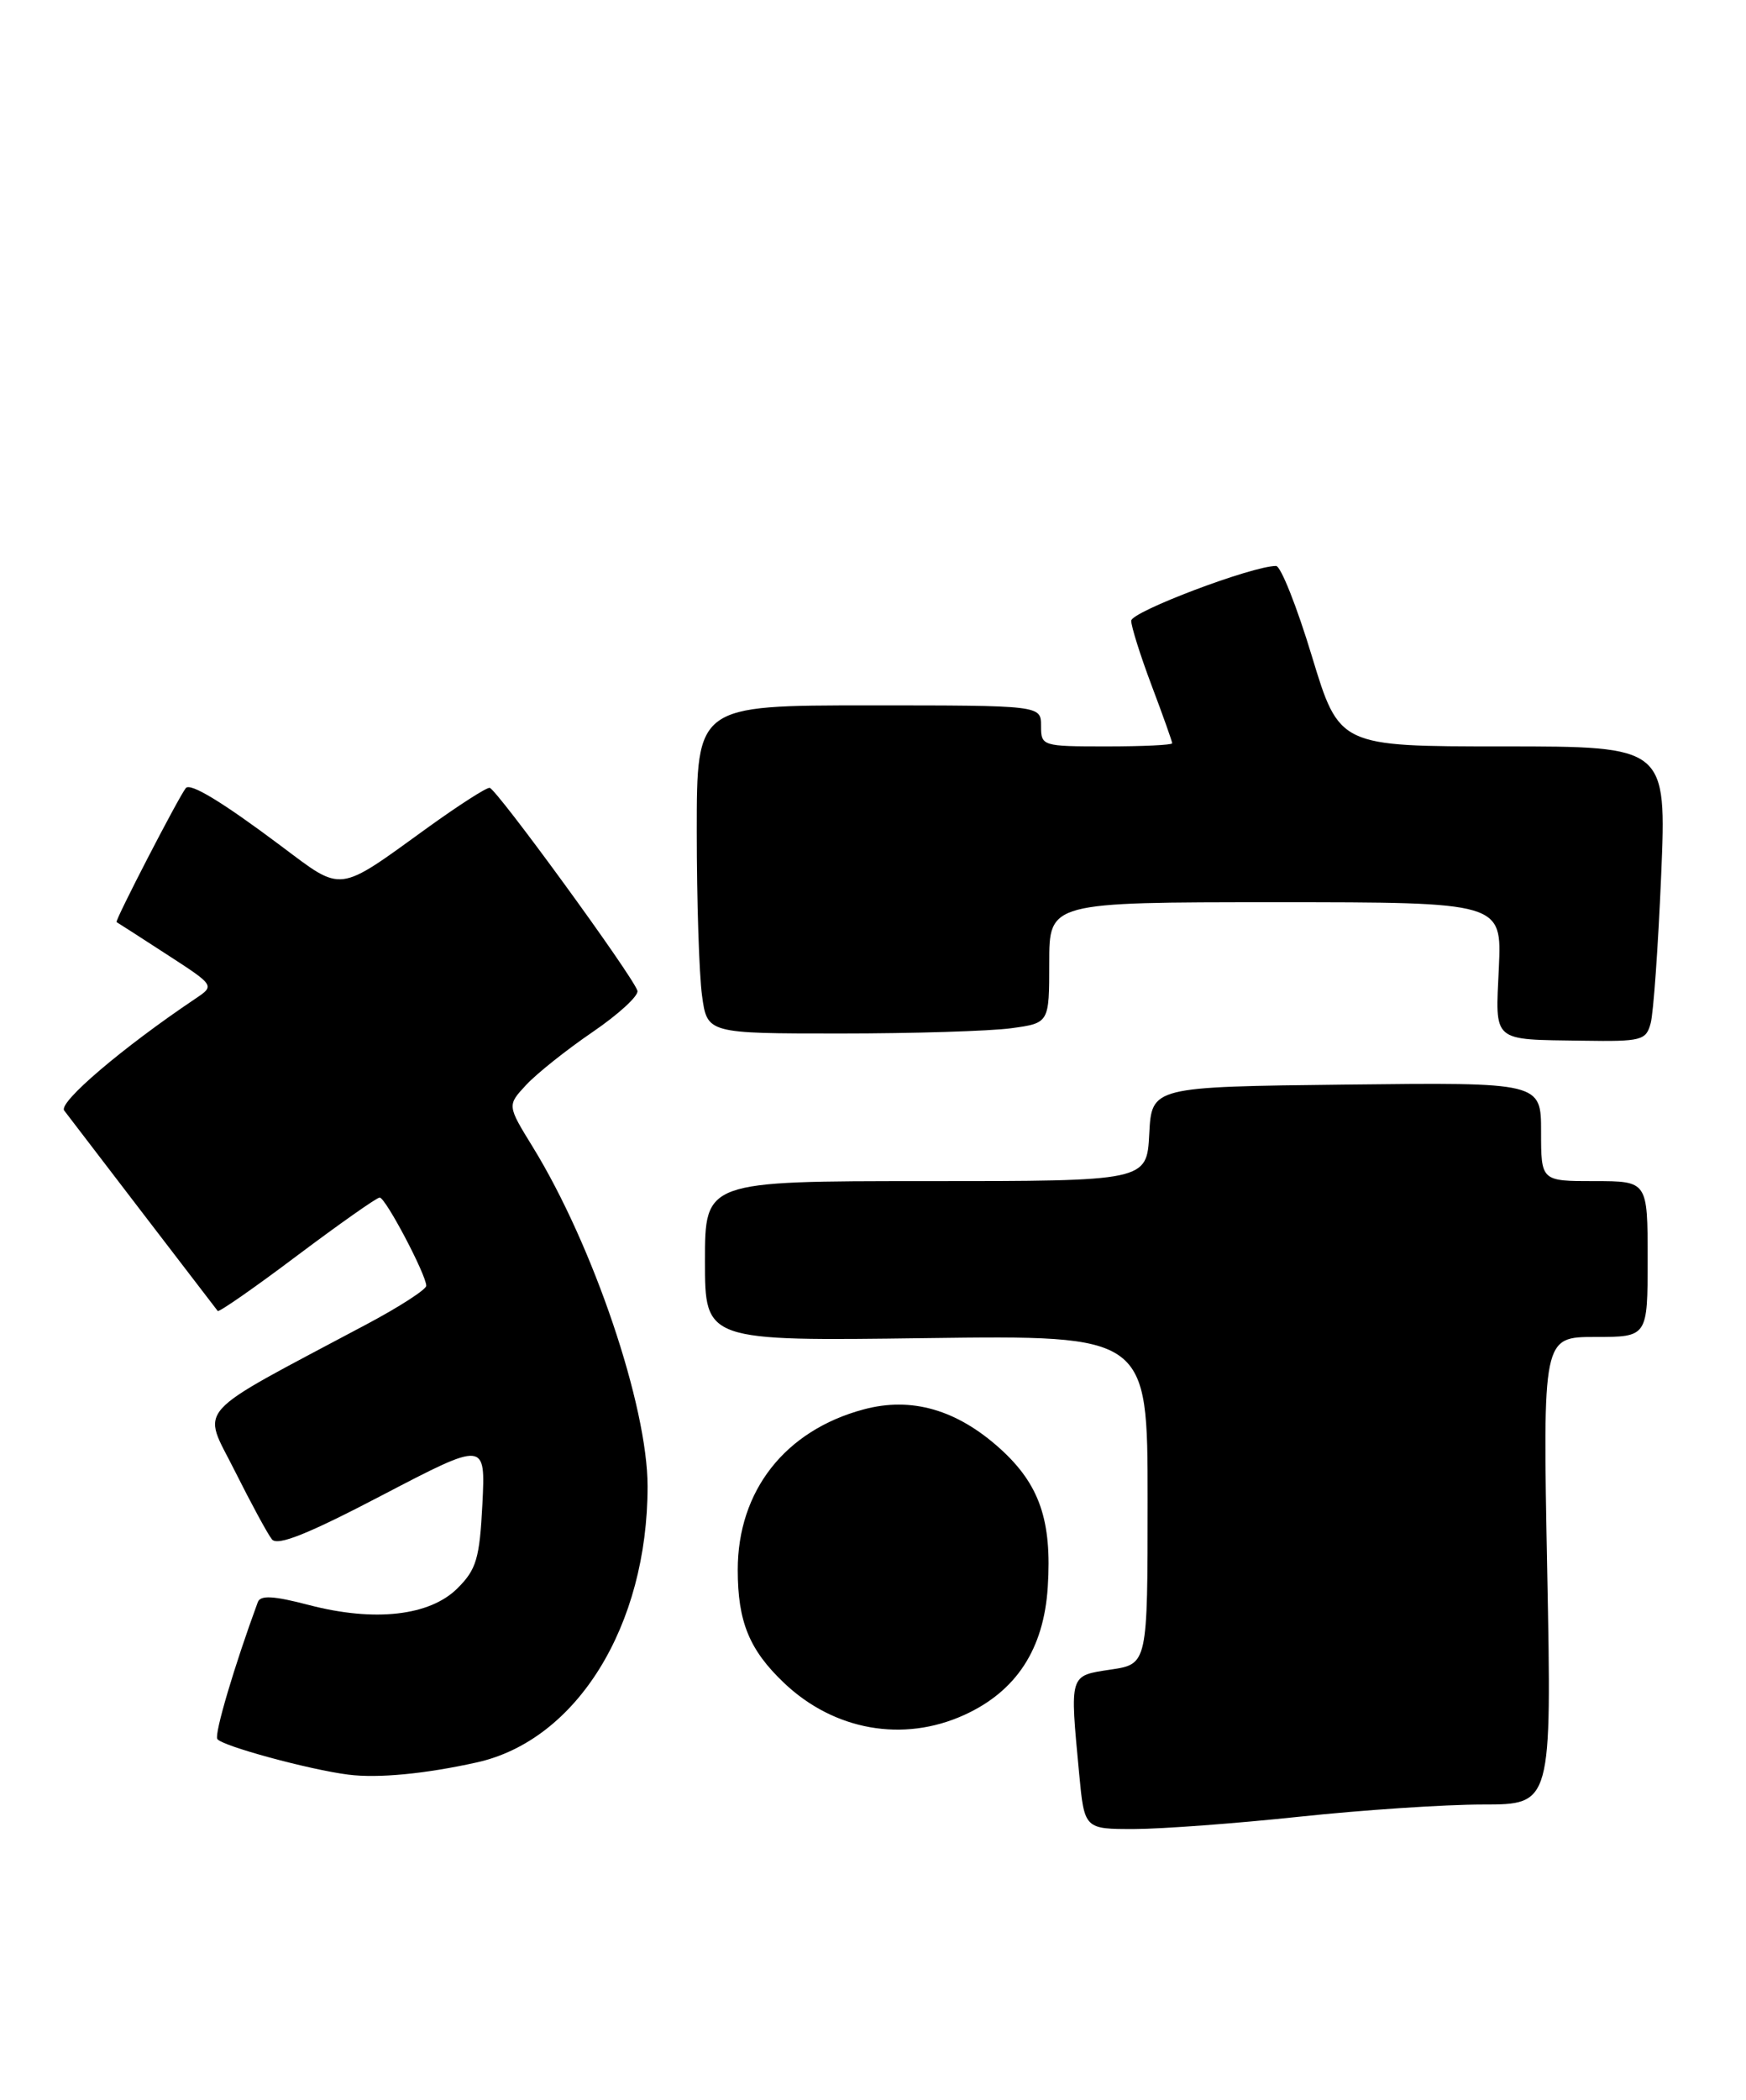 <?xml version="1.0" encoding="UTF-8" standalone="no"?>
<!DOCTYPE svg PUBLIC "-//W3C//DTD SVG 1.1//EN" "http://www.w3.org/Graphics/SVG/1.1/DTD/svg11.dtd" >
<svg xmlns="http://www.w3.org/2000/svg" xmlns:xlink="http://www.w3.org/1999/xlink" version="1.1" viewBox="0 0 213 256">
 <g >
 <path fill="currentColor"
d=" M 158.50 221.49 C 166.20 220.67 176.28 220.00 180.90 220.00 C 189.30 220.00 189.30 220.00 188.75 191.50 C 188.20 163.00 188.20 163.00 194.60 163.00 C 201.00 163.00 201.00 163.00 201.00 153.50 C 201.00 144.00 201.00 144.00 194.50 144.00 C 188.00 144.00 188.00 144.00 188.00 137.98 C 188.00 131.96 188.00 131.96 164.25 132.23 C 140.50 132.50 140.50 132.50 140.20 138.25 C 139.90 144.00 139.90 144.00 112.95 144.00 C 86.00 144.00 86.00 144.00 86.00 153.75 C 86.00 163.50 86.00 163.50 113.00 163.14 C 140.00 162.79 140.00 162.79 140.00 182.83 C 140.00 202.88 140.00 202.88 135.50 203.55 C 130.41 204.32 130.50 204.02 131.65 216.25 C 132.29 223.00 132.29 223.00 138.39 222.99 C 141.75 222.98 150.80 222.31 158.50 221.49 Z  M 58.16 214.87 C 70.36 212.17 79.00 198.22 79.00 181.21 C 79.00 171.41 72.37 151.82 64.99 139.83 C 61.87 134.76 61.87 134.76 64.19 132.27 C 65.46 130.90 69.11 127.99 72.31 125.81 C 75.50 123.63 77.96 121.37 77.76 120.78 C 77.13 118.88 60.52 96.10 59.73 96.05 C 59.31 96.02 55.94 98.19 52.23 100.86 C 41.03 108.95 41.91 108.84 34.26 103.12 C 27.16 97.80 23.21 95.40 22.67 96.08 C 21.78 97.19 13.97 112.29 14.22 112.42 C 14.37 112.50 17.14 114.28 20.36 116.37 C 26.21 120.16 26.21 120.16 23.86 121.74 C 14.96 127.71 7.09 134.41 7.83 135.39 C 9.02 136.96 26.24 159.43 26.56 159.83 C 26.71 160.01 31.07 156.98 36.25 153.08 C 41.44 149.19 45.97 146.00 46.32 146.00 C 47.03 146.00 52.00 155.42 52.00 156.76 C 52.00 157.21 48.74 159.32 44.75 161.44 C 23.16 172.93 24.63 171.30 28.64 179.32 C 30.62 183.27 32.65 187.02 33.17 187.67 C 33.85 188.52 37.53 187.05 46.67 182.27 C 59.23 175.72 59.23 175.72 58.85 183.36 C 58.51 190.00 58.12 191.34 55.82 193.63 C 52.44 197.01 45.69 197.77 37.69 195.68 C 33.36 194.55 31.77 194.46 31.45 195.33 C 28.60 203.06 26.13 211.40 26.51 212.01 C 27.02 212.85 37.74 215.76 42.50 216.36 C 46.11 216.82 51.85 216.27 58.16 214.87 Z  M 117.62 209.09 C 123.98 206.20 127.34 201.06 127.82 193.48 C 128.34 185.38 126.82 180.97 122.01 176.62 C 116.73 171.86 111.20 170.26 105.36 171.83 C 95.78 174.39 90.00 181.75 90.00 191.39 C 90.00 197.72 91.41 201.16 95.66 205.19 C 101.75 210.97 110.17 212.47 117.62 209.09 Z  M 201.37 124.75 C 201.71 123.51 202.28 115.41 202.65 106.75 C 203.31 91.00 203.31 91.00 183.35 91.00 C 163.38 91.00 163.38 91.00 160.04 80.00 C 158.21 73.95 156.24 69.00 155.67 69.00 C 152.75 69.00 138.00 74.58 138.00 75.68 C 138.00 76.38 139.12 79.94 140.50 83.60 C 141.88 87.25 143.00 90.41 143.00 90.62 C 143.00 90.83 139.40 91.00 135.00 91.00 C 127.13 91.00 127.00 90.96 127.00 88.50 C 127.00 86.00 127.00 86.00 106.00 86.00 C 85.00 86.00 85.00 86.00 85.00 101.36 C 85.00 109.81 85.29 118.81 85.64 121.36 C 86.27 126.00 86.27 126.00 102.50 126.00 C 111.42 126.00 120.81 125.71 123.36 125.36 C 128.00 124.73 128.00 124.73 128.00 117.36 C 128.00 110.00 128.00 110.00 155.61 110.00 C 183.21 110.00 183.21 110.00 182.85 117.97 C 182.43 127.20 181.87 126.71 193.13 126.88 C 200.25 126.99 200.81 126.85 201.37 124.75 Z "/>
</g>
</svg>